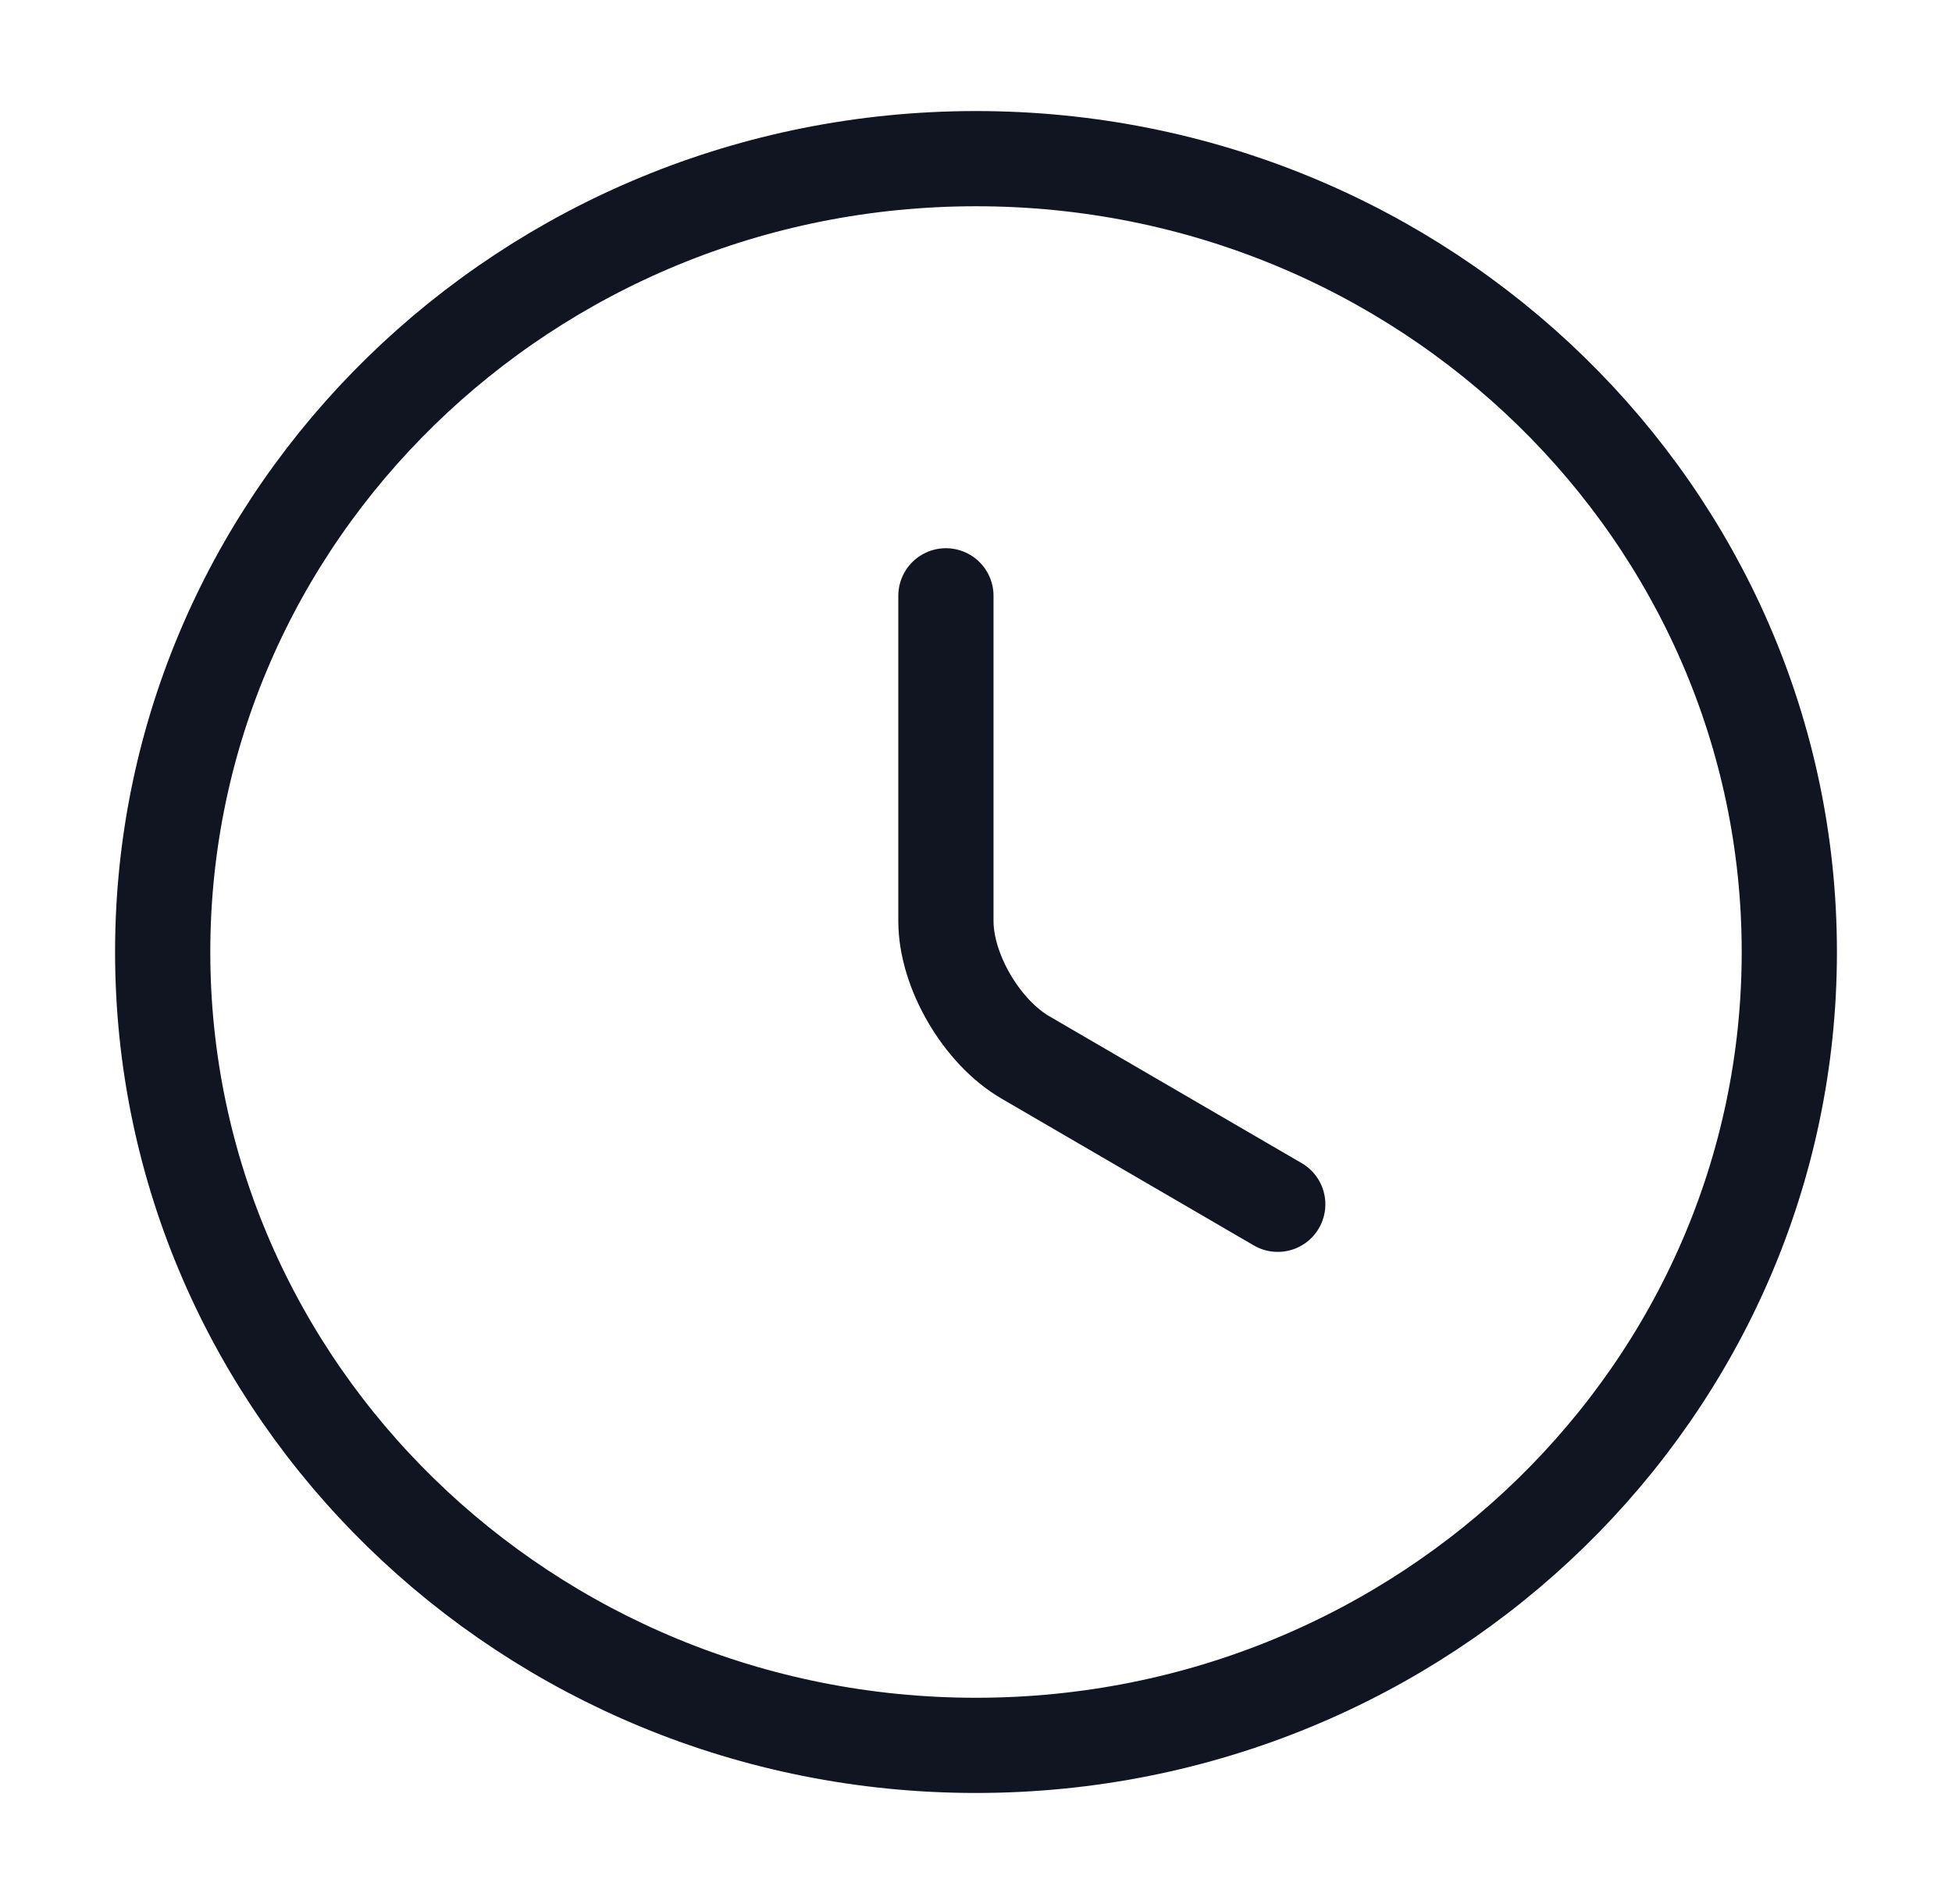 <svg width="41" height="40" viewBox="0 0 41 40" fill="none" xmlns="http://www.w3.org/2000/svg">
<path d="M37.583 20C37.583 29.2 29.93 36.667 20.5 36.667C11.07 36.667 3.417 29.2 3.417 20C3.417 10.8 11.07 3.333 20.5 3.333C29.93 3.333 37.583 10.8 37.583 20Z" stroke="#111521" stroke-width="2" stroke-linecap="round" stroke-linejoin="round"/>
<path d="M26.838 25.3L21.542 22.217C20.62 21.683 19.868 20.4 19.868 19.35V12.517" stroke="#111521" stroke-width="2" stroke-linecap="round" stroke-linejoin="round"/>
</svg>
